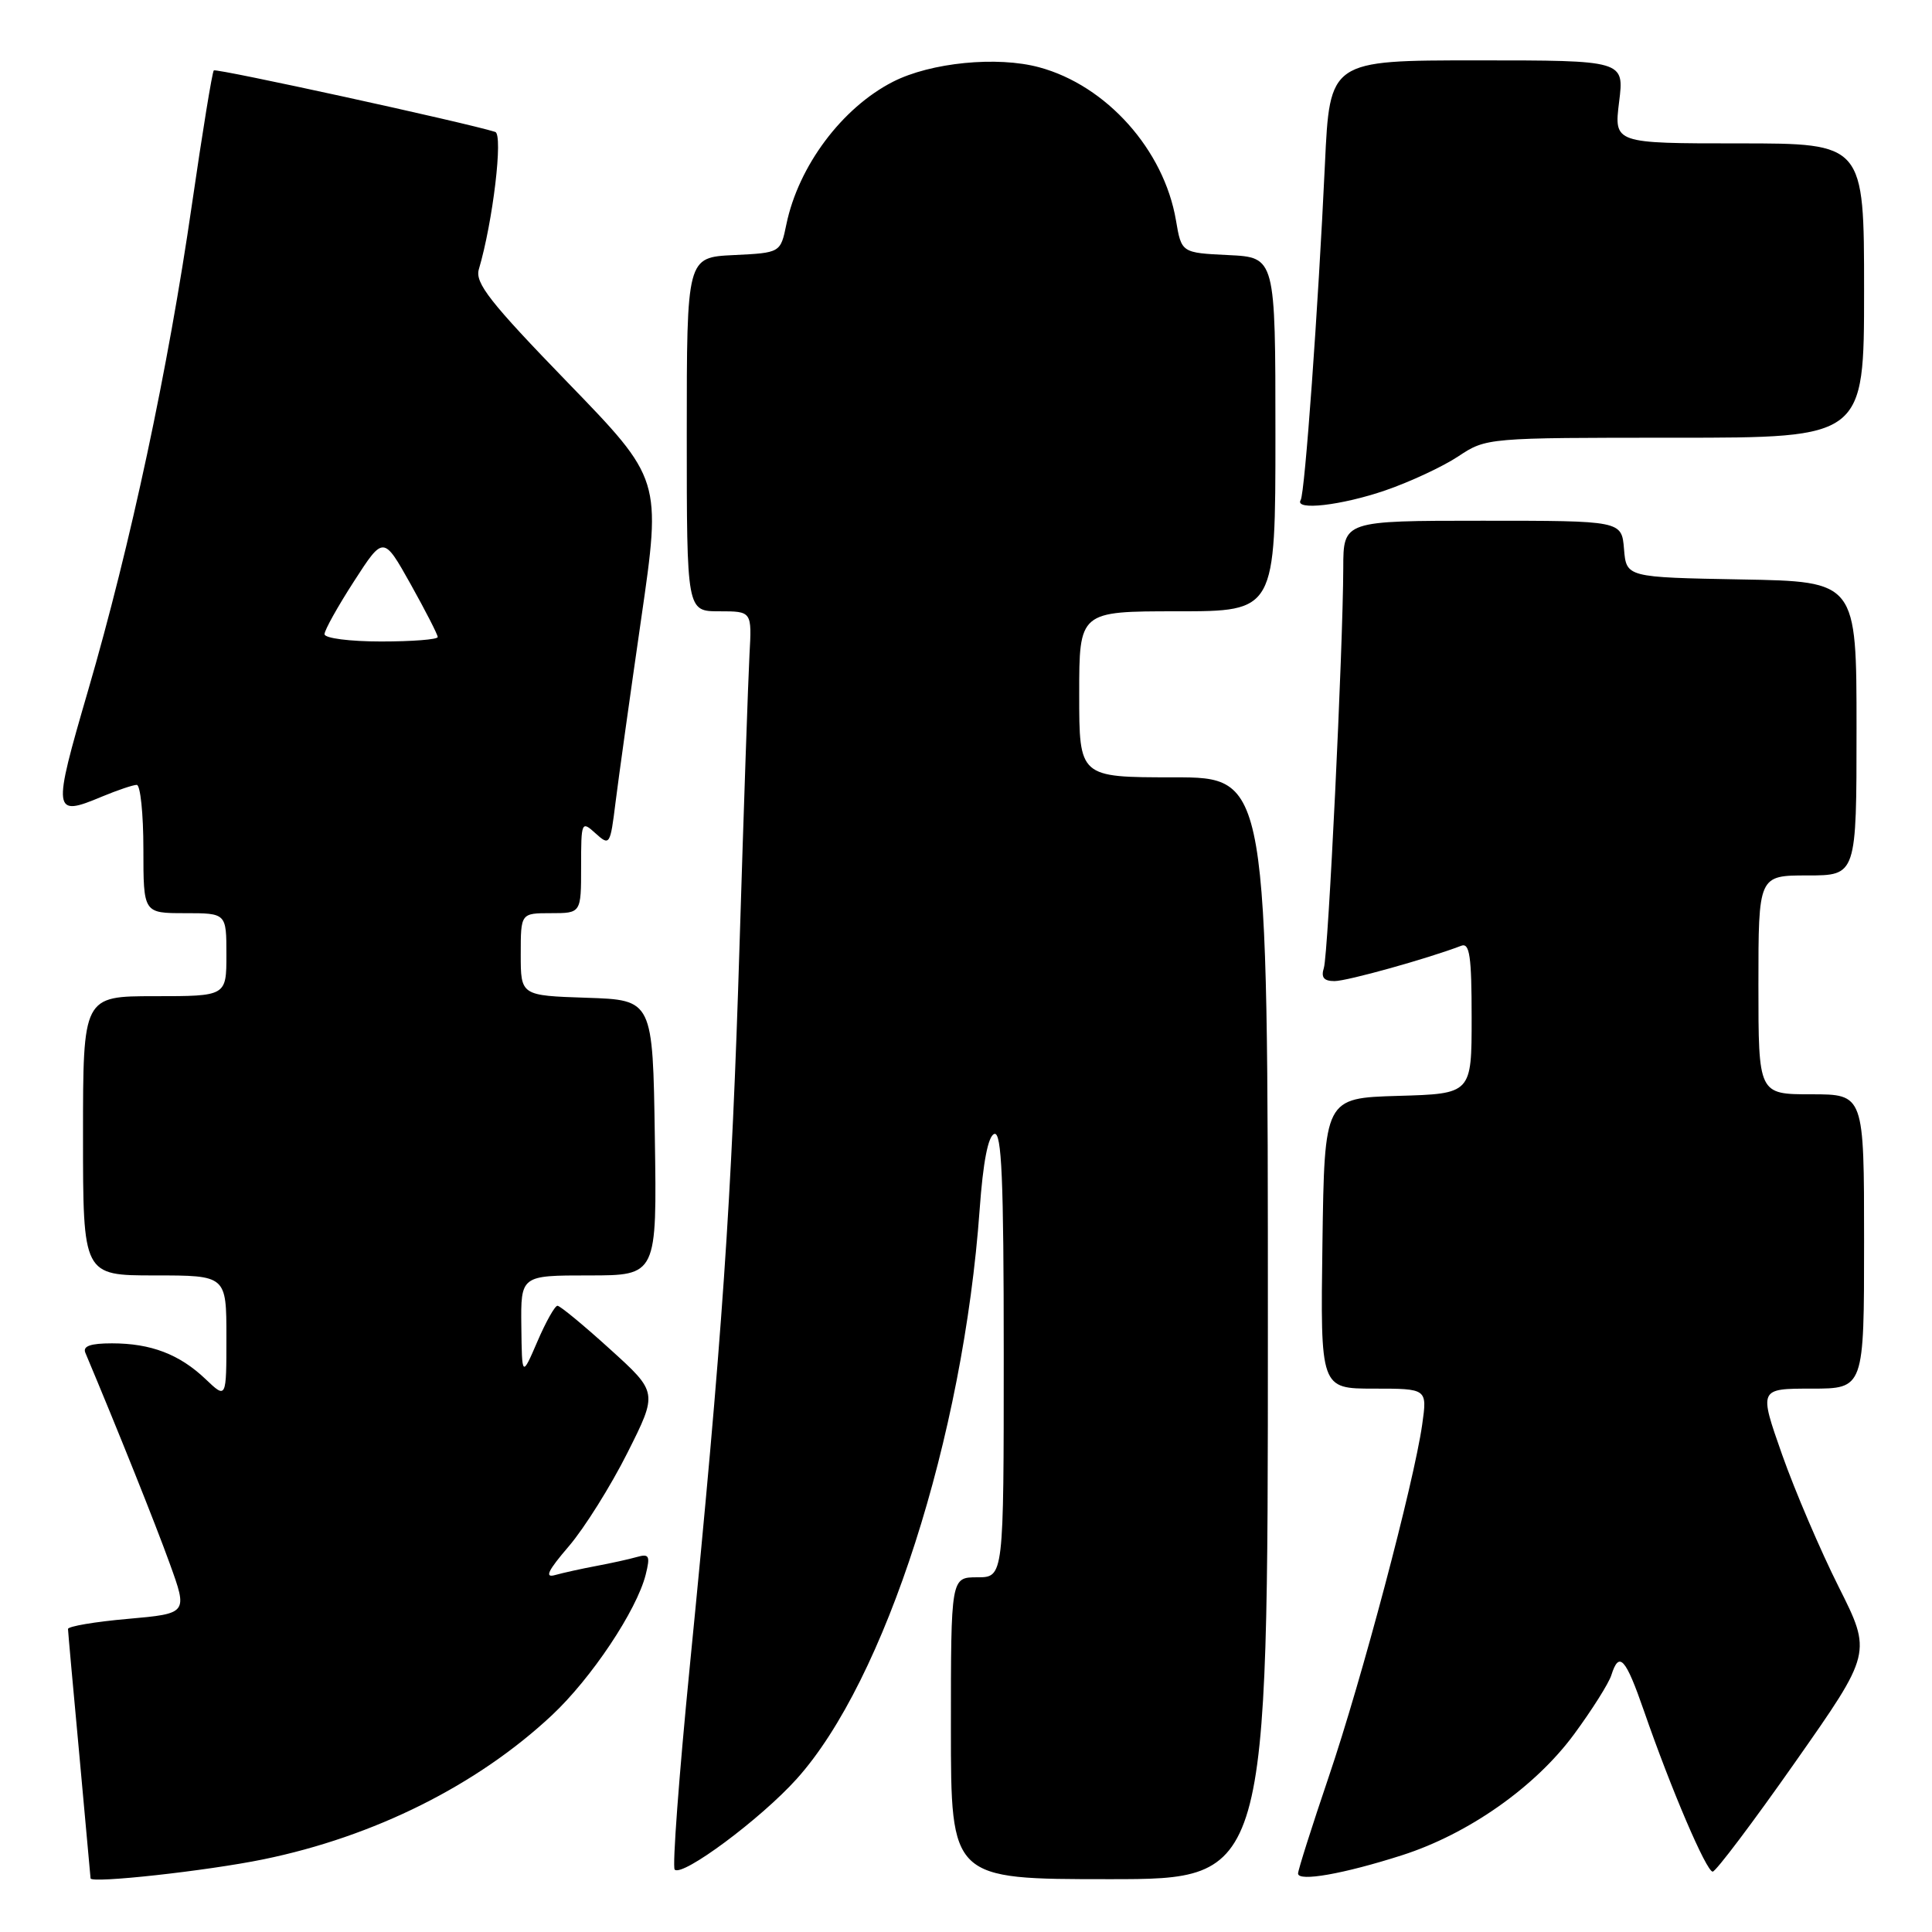 <?xml version="1.0" encoding="UTF-8" standalone="no"?>
<!DOCTYPE svg PUBLIC "-//W3C//DTD SVG 1.1//EN" "http://www.w3.org/Graphics/SVG/1.1/DTD/svg11.dtd" >
<svg xmlns="http://www.w3.org/2000/svg" xmlns:xlink="http://www.w3.org/1999/xlink" version="1.1" viewBox="0 0 256 256">
 <g >
 <path fill="currentColor"
d=" M 34.91 246.37 C 49.58 243.36 63.21 236.56 73.12 227.29 C 78.36 222.39 84.37 213.38 85.56 208.64 C 86.18 206.15 86.02 205.85 84.39 206.31 C 83.35 206.61 80.92 207.14 79.00 207.50 C 77.08 207.86 74.63 208.40 73.56 208.70 C 72.12 209.11 72.58 208.14 75.38 204.88 C 77.44 202.47 80.93 196.90 83.14 192.50 C 87.16 184.50 87.16 184.50 80.83 178.77 C 77.35 175.61 74.22 173.03 73.87 173.02 C 73.53 173.01 72.33 175.14 71.21 177.75 C 69.16 182.50 69.16 182.50 69.08 175.75 C 69.00 169.00 69.00 169.00 78.02 169.00 C 87.05 169.00 87.05 169.00 86.77 150.75 C 86.50 132.50 86.50 132.50 77.75 132.21 C 69.00 131.92 69.00 131.92 69.00 126.46 C 69.00 121.00 69.00 121.00 73.00 121.00 C 77.00 121.00 77.00 121.00 77.00 114.85 C 77.00 108.84 77.05 108.73 78.92 110.43 C 80.78 112.11 80.86 112.00 81.56 106.33 C 81.96 103.12 83.49 92.17 84.96 82.00 C 87.64 63.50 87.64 63.50 75.22 50.68 C 64.93 40.06 62.91 37.49 63.45 35.68 C 65.31 29.41 66.69 17.82 65.62 17.48 C 61.78 16.26 28.64 9.02 28.33 9.33 C 28.12 9.54 26.82 17.54 25.43 27.11 C 22.27 48.95 17.31 72.14 11.67 91.50 C 6.92 107.79 6.99 108.29 13.52 105.55 C 15.57 104.70 17.64 104.00 18.12 104.00 C 18.60 104.00 19.00 107.83 19.00 112.50 C 19.00 121.00 19.00 121.00 24.50 121.00 C 30.00 121.00 30.00 121.00 30.00 126.50 C 30.00 132.00 30.00 132.00 20.50 132.00 C 11.00 132.00 11.00 132.00 11.00 150.50 C 11.00 169.00 11.00 169.00 20.50 169.00 C 30.00 169.00 30.00 169.00 30.00 177.19 C 30.00 185.37 30.00 185.37 27.25 182.75 C 23.79 179.45 20.00 178.00 14.83 178.00 C 11.98 178.00 10.94 178.37 11.31 179.25 C 15.59 189.43 20.57 201.86 22.48 207.15 C 24.89 213.80 24.89 213.80 16.94 214.51 C 12.57 214.89 9.01 215.50 9.01 215.85 C 9.02 216.21 9.69 223.70 10.51 232.50 C 11.32 241.30 11.99 248.67 12.00 248.89 C 12.00 249.60 27.41 247.91 34.91 246.37 Z  M 168.00 176.00 C 168.00 103.00 168.00 103.00 155.50 103.00 C 143.00 103.00 143.00 103.00 143.00 92.00 C 143.00 81.00 143.00 81.00 156.00 81.00 C 169.00 81.00 169.00 81.00 169.00 57.55 C 169.00 34.10 169.00 34.10 162.77 33.80 C 156.55 33.50 156.55 33.50 155.82 29.19 C 154.23 19.85 146.62 11.33 137.71 8.92 C 132.15 7.41 123.33 8.28 118.33 10.83 C 111.57 14.28 105.80 22.00 104.20 29.72 C 103.42 33.50 103.42 33.50 97.21 33.80 C 91.00 34.10 91.00 34.10 91.00 57.55 C 91.00 81.00 91.00 81.00 95.31 81.00 C 99.63 81.00 99.63 81.00 99.31 86.75 C 99.14 89.91 98.55 107.12 98.00 125.00 C 96.96 159.07 95.70 177.32 91.40 220.81 C 89.97 235.29 89.07 247.40 89.40 247.73 C 90.41 248.74 100.81 241.01 105.57 235.71 C 117.28 222.69 127.64 190.44 129.81 160.25 C 130.26 153.99 130.93 150.52 131.75 150.25 C 132.73 149.92 133.00 156.20 133.00 179.42 C 133.00 209.00 133.00 209.00 129.50 209.00 C 126.00 209.00 126.00 209.00 126.00 229.00 C 126.00 249.00 126.00 249.00 147.00 249.00 C 168.00 249.00 168.00 249.00 168.00 176.00 Z  M 185.77 245.83 C 194.57 243.01 203.42 236.79 208.57 229.80 C 210.94 226.58 213.17 223.05 213.51 221.97 C 214.54 218.72 215.39 219.66 217.85 226.75 C 221.42 237.06 226.10 248.00 226.94 248.00 C 227.35 248.00 232.27 241.48 237.86 233.51 C 248.03 219.02 248.03 219.02 243.63 210.26 C 241.21 205.44 237.84 197.56 236.14 192.75 C 233.06 184.00 233.06 184.00 240.03 184.00 C 247.00 184.00 247.00 184.00 247.00 164.50 C 247.00 145.00 247.00 145.00 240.00 145.00 C 233.00 145.00 233.00 145.00 233.00 130.50 C 233.00 116.00 233.00 116.00 239.50 116.00 C 246.00 116.00 246.00 116.00 246.00 96.53 C 246.00 77.05 246.00 77.05 230.75 76.78 C 215.50 76.50 215.50 76.50 215.19 72.75 C 214.88 69.00 214.88 69.00 196.44 69.00 C 178.00 69.00 178.00 69.00 177.99 75.25 C 177.96 85.90 176.00 126.40 175.42 128.25 C 175.02 129.51 175.41 130.00 176.83 130.00 C 178.50 130.00 189.18 127.02 193.62 125.32 C 194.74 124.89 195.00 126.70 195.00 134.86 C 195.00 144.93 195.00 144.93 185.25 145.21 C 175.50 145.50 175.50 145.50 175.23 164.75 C 174.96 184.00 174.96 184.00 182.04 184.00 C 189.12 184.00 189.12 184.00 188.45 188.75 C 187.35 196.49 180.43 222.59 176.06 235.45 C 173.83 242.03 172.00 247.79 172.00 248.25 C 172.00 249.37 178.02 248.31 185.77 245.83 Z  M 183.59 64.97 C 186.84 63.85 191.18 61.83 193.23 60.47 C 196.94 58.01 197.05 58.00 221.98 58.00 C 247.00 58.00 247.00 58.00 247.00 38.50 C 247.00 19.00 247.00 19.00 230.43 19.00 C 213.86 19.00 213.86 19.00 214.54 13.50 C 215.23 8.00 215.23 8.00 195.72 8.00 C 176.20 8.00 176.20 8.00 175.56 21.75 C 174.67 40.84 172.90 65.35 172.35 66.25 C 171.45 67.70 177.75 66.98 183.59 64.97 Z  M 43.00 84.03 C 43.00 83.50 44.76 80.35 46.91 77.02 C 50.81 70.98 50.81 70.98 54.41 77.40 C 56.38 80.93 58.00 84.09 58.00 84.41 C 58.00 84.74 54.62 85.00 50.50 85.00 C 46.34 85.00 43.00 84.57 43.00 84.03 Z "/>
</g>
</svg>